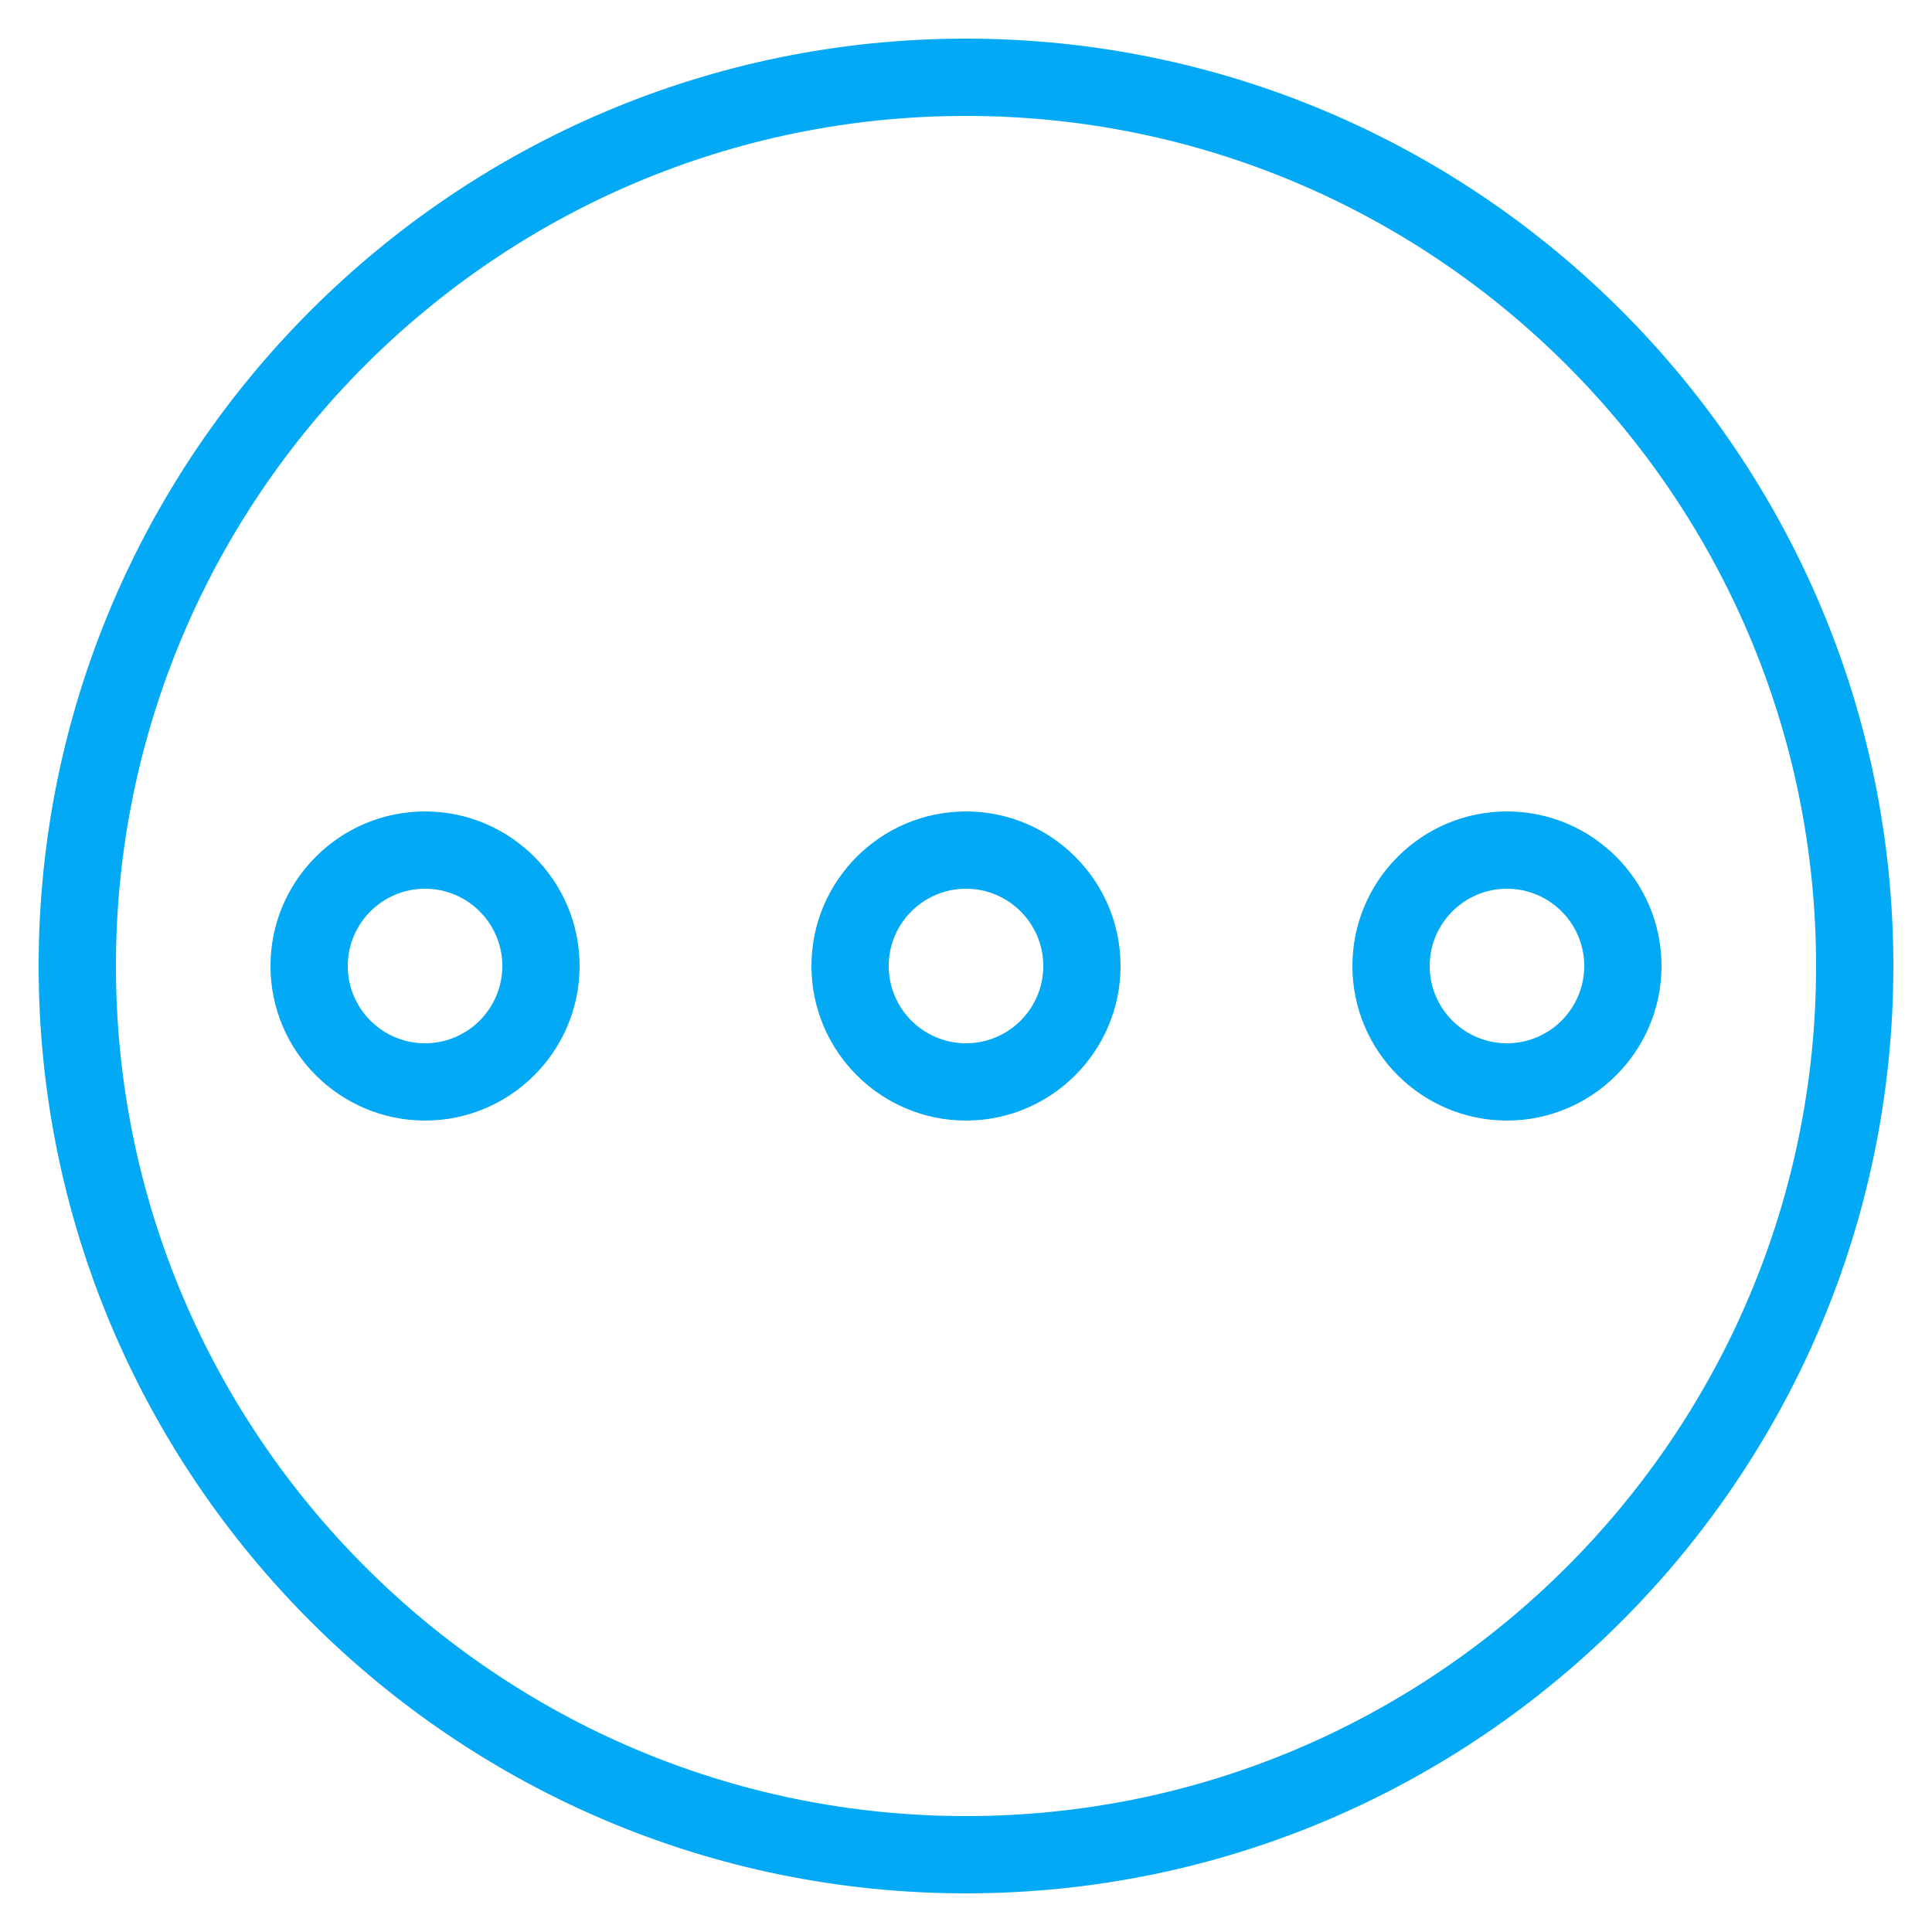 <?xml version="1.0" encoding="iso-8859-1"?>
<!-- Generator: Adobe Illustrator 22.1.0, SVG Export Plug-In . SVG Version: 6.00 Build 0)  -->
<svg version="1.1" xmlns="http://www.w3.org/2000/svg" xmlns:xlink="http://www.w3.org/1999/xlink" x="0px" y="0px"
	 viewBox="0 0 50 50" style="enable-background:new 0 0 50 50;" xml:space="preserve">
<g id="Layer_1">
	<path style="fill:#03A9F4;" d="M25,1C11.767,1,1,11.767,1,25s10.767,24,24,24s24-10.767,24-24S38.233,1,25,1z M25,47C12.869,47,3,37.131,3,25
		S12.869,3,25,3s22,9.869,22,22S37.131,47,25,47z"/>
	<path style="fill:#03A9F4;" d="M11,21c-2.206,0-4,1.794-4,4s1.794,4,4,4s4-1.794,4-4S13.206,21,11,21z M11,27c-1.103,0-2-0.897-2-2s0.897-2,2-2
		s2,0.897,2,2S12.103,27,11,27z"/>
	<path style="fill:#03A9F4;" d="M25,21c-2.206,0-4,1.794-4,4s1.794,4,4,4s4-1.794,4-4S27.206,21,25,21z M25,27c-1.103,0-2-0.897-2-2s0.897-2,2-2
		s2,0.897,2,2S26.103,27,25,27z"/>
	<path style="fill:#03A9F4;" d="M35,25c0,2.206,1.794,4,4,4s4-1.794,4-4s-1.794-4-4-4S35,22.794,35,25z M41,25c0,1.103-0.897,2-2,2s-2-0.897-2-2
		s0.897-2,2-2S41,23.897,41,25z"/>
</g>
<g>
</g>
</svg>
